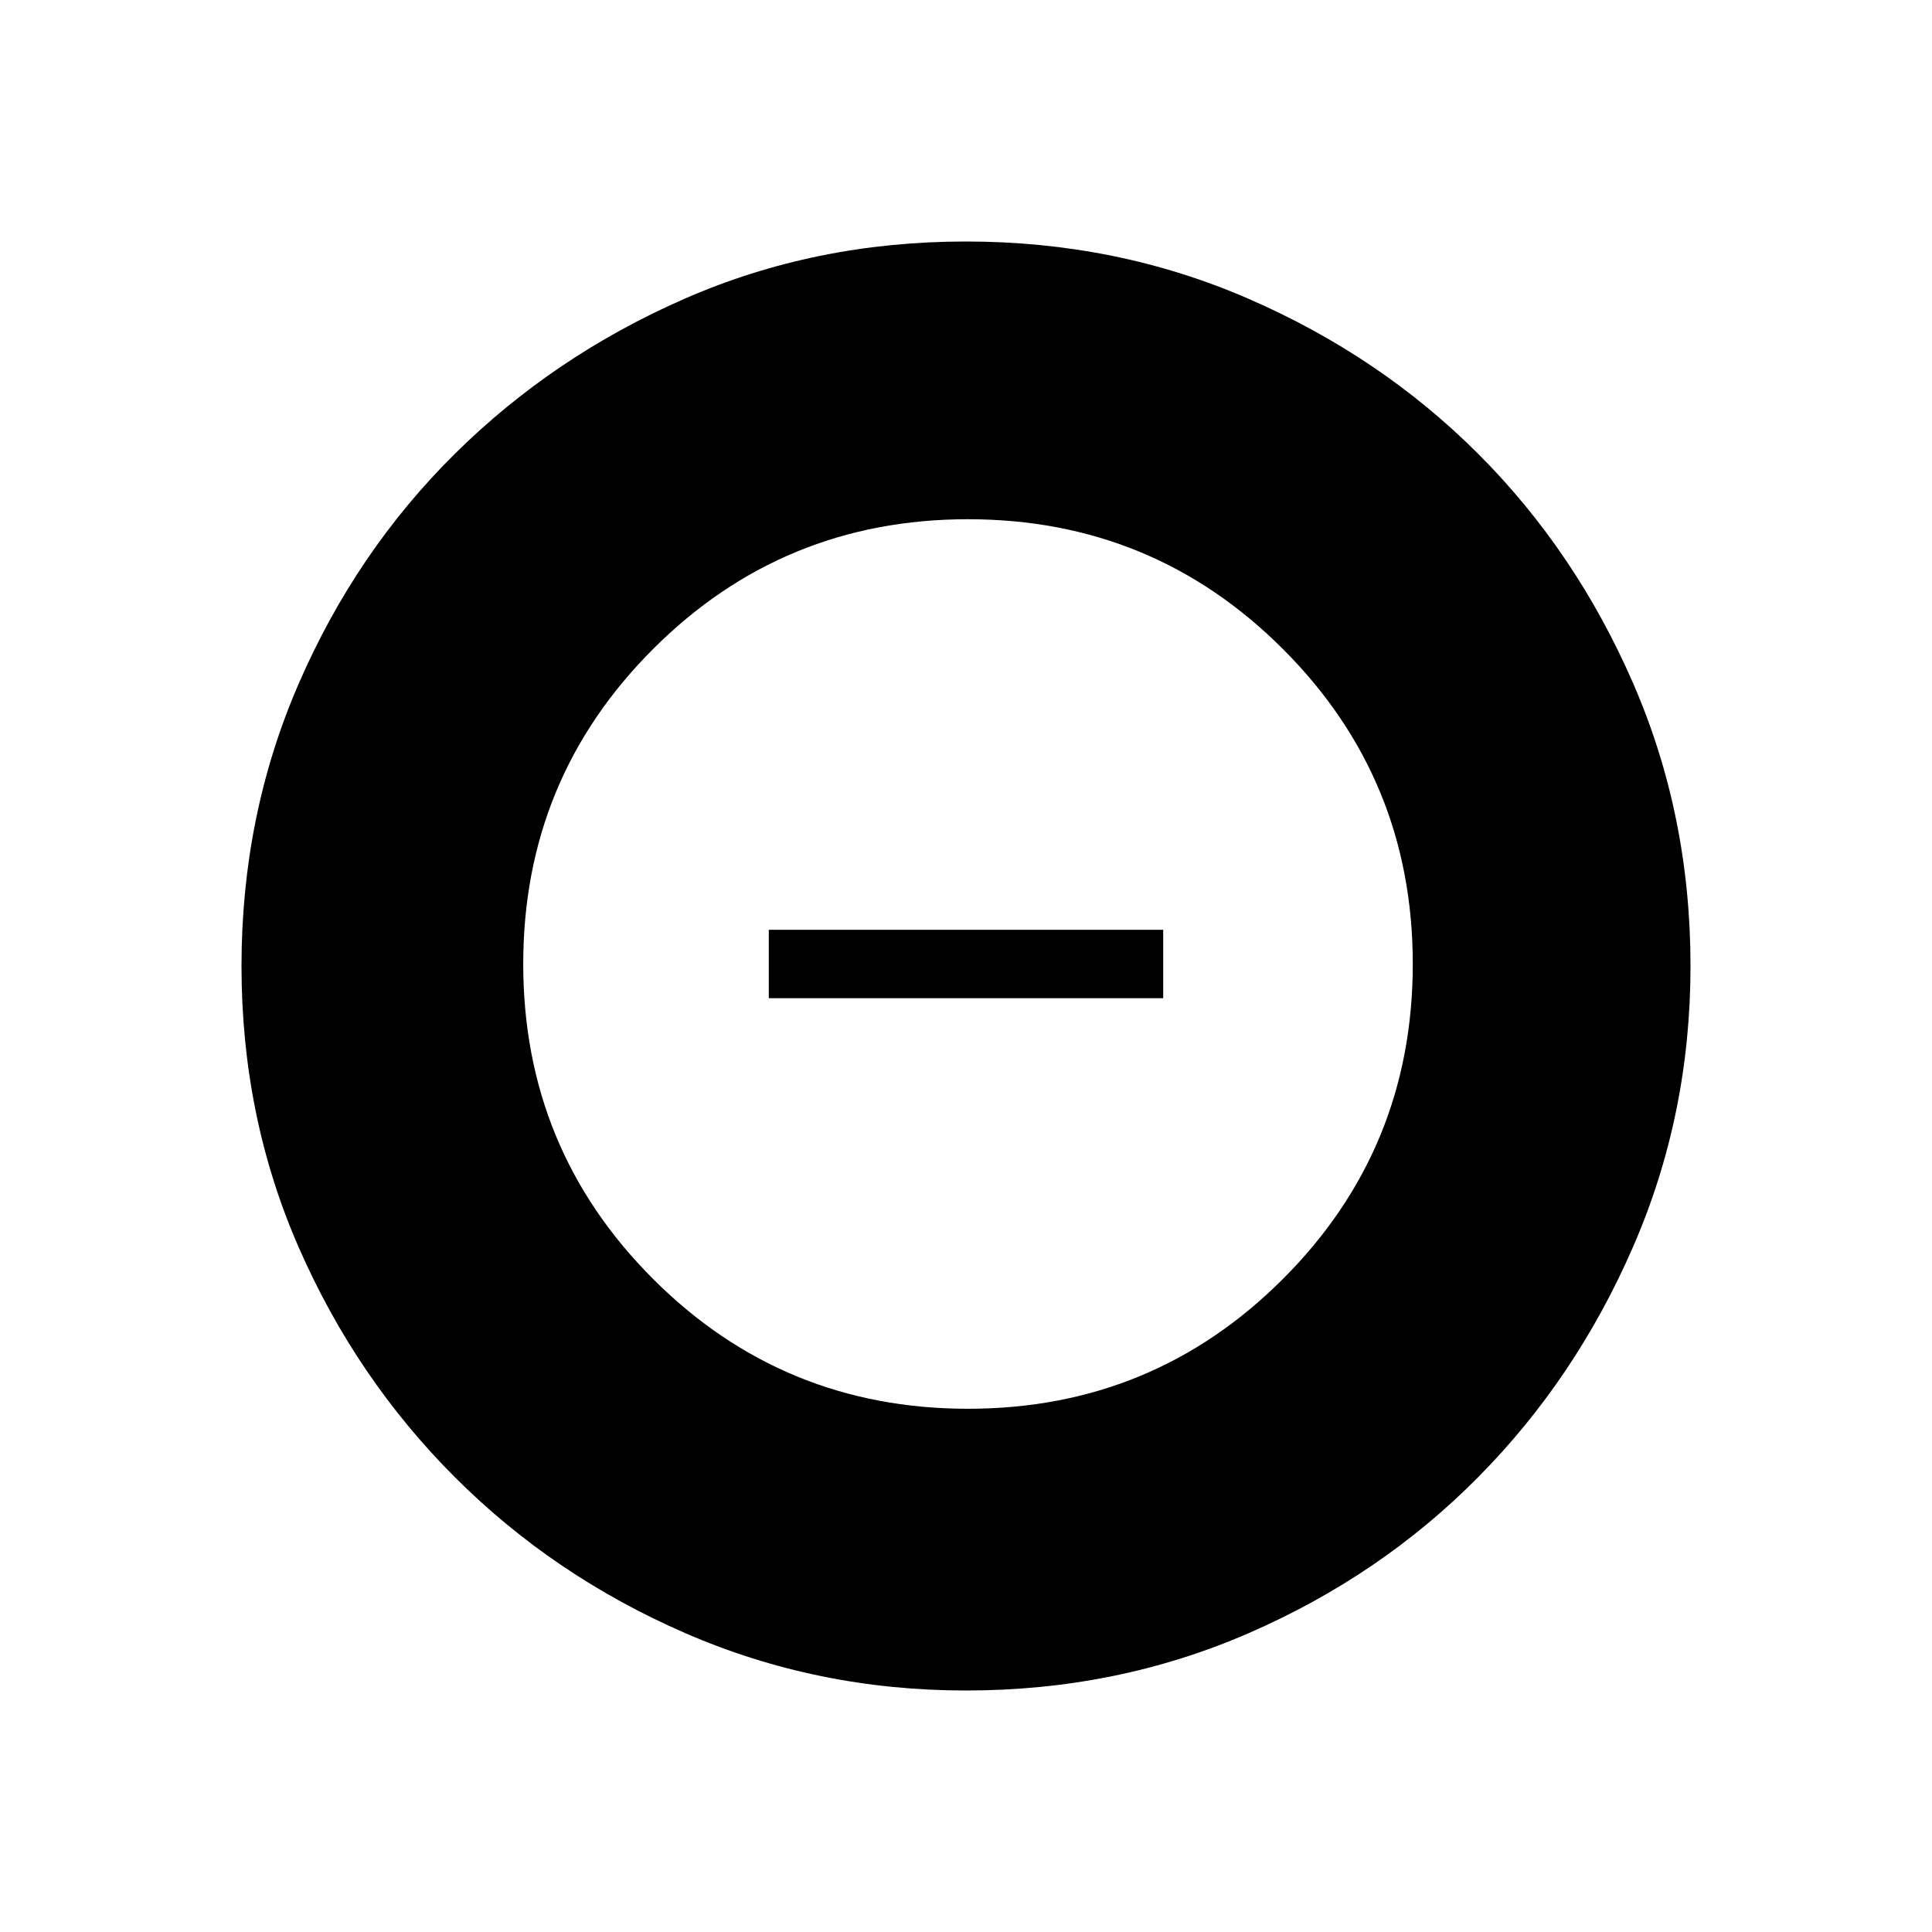 <svg xmlns="http://www.w3.org/2000/svg" height="40" width="40"><path d="M20.042 29.167q3.833 0 6.52-2.688 2.688-2.687 2.688-6.521 0-3.833-2.688-6.52-2.687-2.688-6.52-2.688-3.834 0-6.521 2.688-2.688 2.687-2.688 6.52 0 3.834 2.688 6.521 2.687 2.688 6.521 2.688Zm-4.125-8.5V19.25h8.166v1.417ZM20 35q-3.083 0-5.813-1.188-2.729-1.187-4.77-3.229-2.042-2.041-3.229-4.75Q5 23.125 5 20t1.188-5.854q1.187-2.729 3.229-4.75 2.041-2.021 4.75-3.208Q16.875 5 20 5t5.854 1.188q2.729 1.187 4.75 3.208t3.208 4.75Q35 16.875 35 20q0 3.083-1.188 5.812-1.187 2.73-3.208 4.771-2.021 2.042-4.75 3.229Q23.125 35 20 35Z"/></svg>